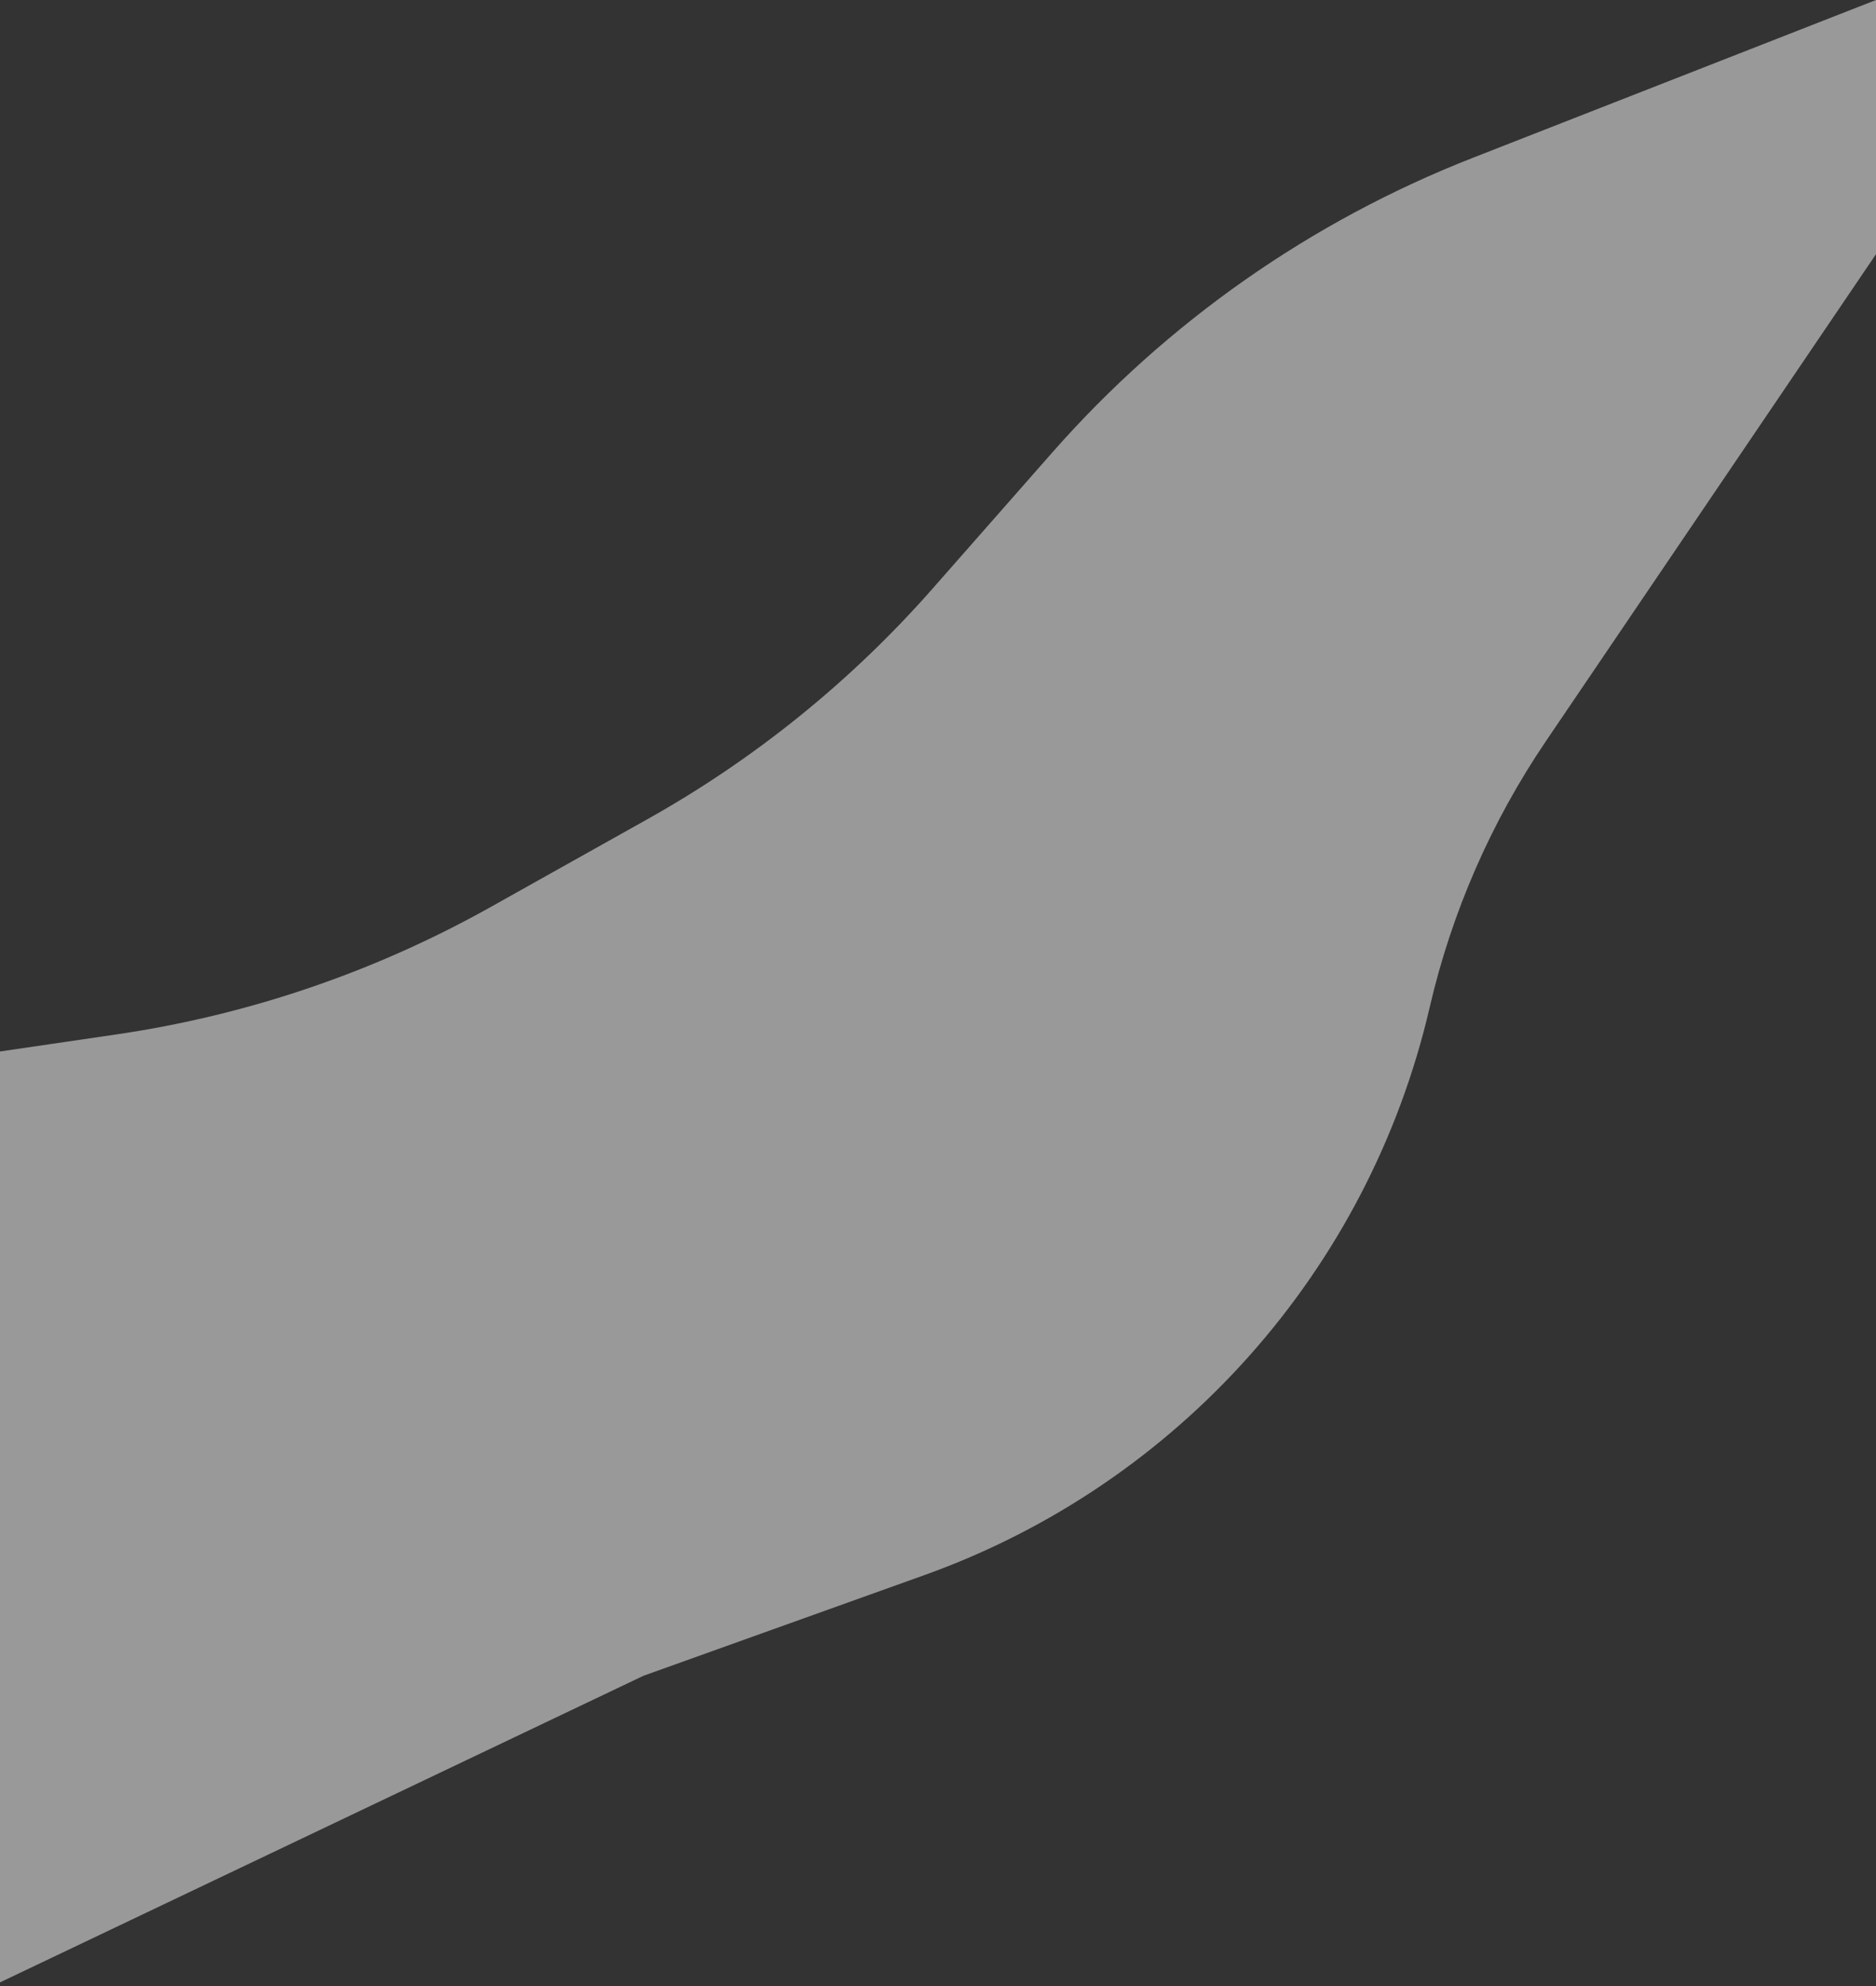 <svg width="1724" height="1824" viewBox="0 0 1724 1824" fill="none" xmlns="http://www.w3.org/2000/svg">
<rect x="0" y="0" width="1724" height="1824" fill="#333333" stroke="none"/>
<path d="M1724 0L1353.37 144.99C1204.81 203.11 1072.3 295.931 966.921 415.702L857.219 540.385C782.429 625.389 693.746 697.074 594.953 752.383L450.732 833.125C344.314 892.704 227.895 932.313 107.223 949.996L-7 966.735V1282.15V1824L591.311 1539.08L849.63 1446.57C1082.97 1363 1257.85 1166.58 1313.85 925.131C1334.11 837.794 1370.31 754.944 1420.63 680.743L1724 233.436V0Z" fill="white" fill-opacity="0.5"/>
</svg>

